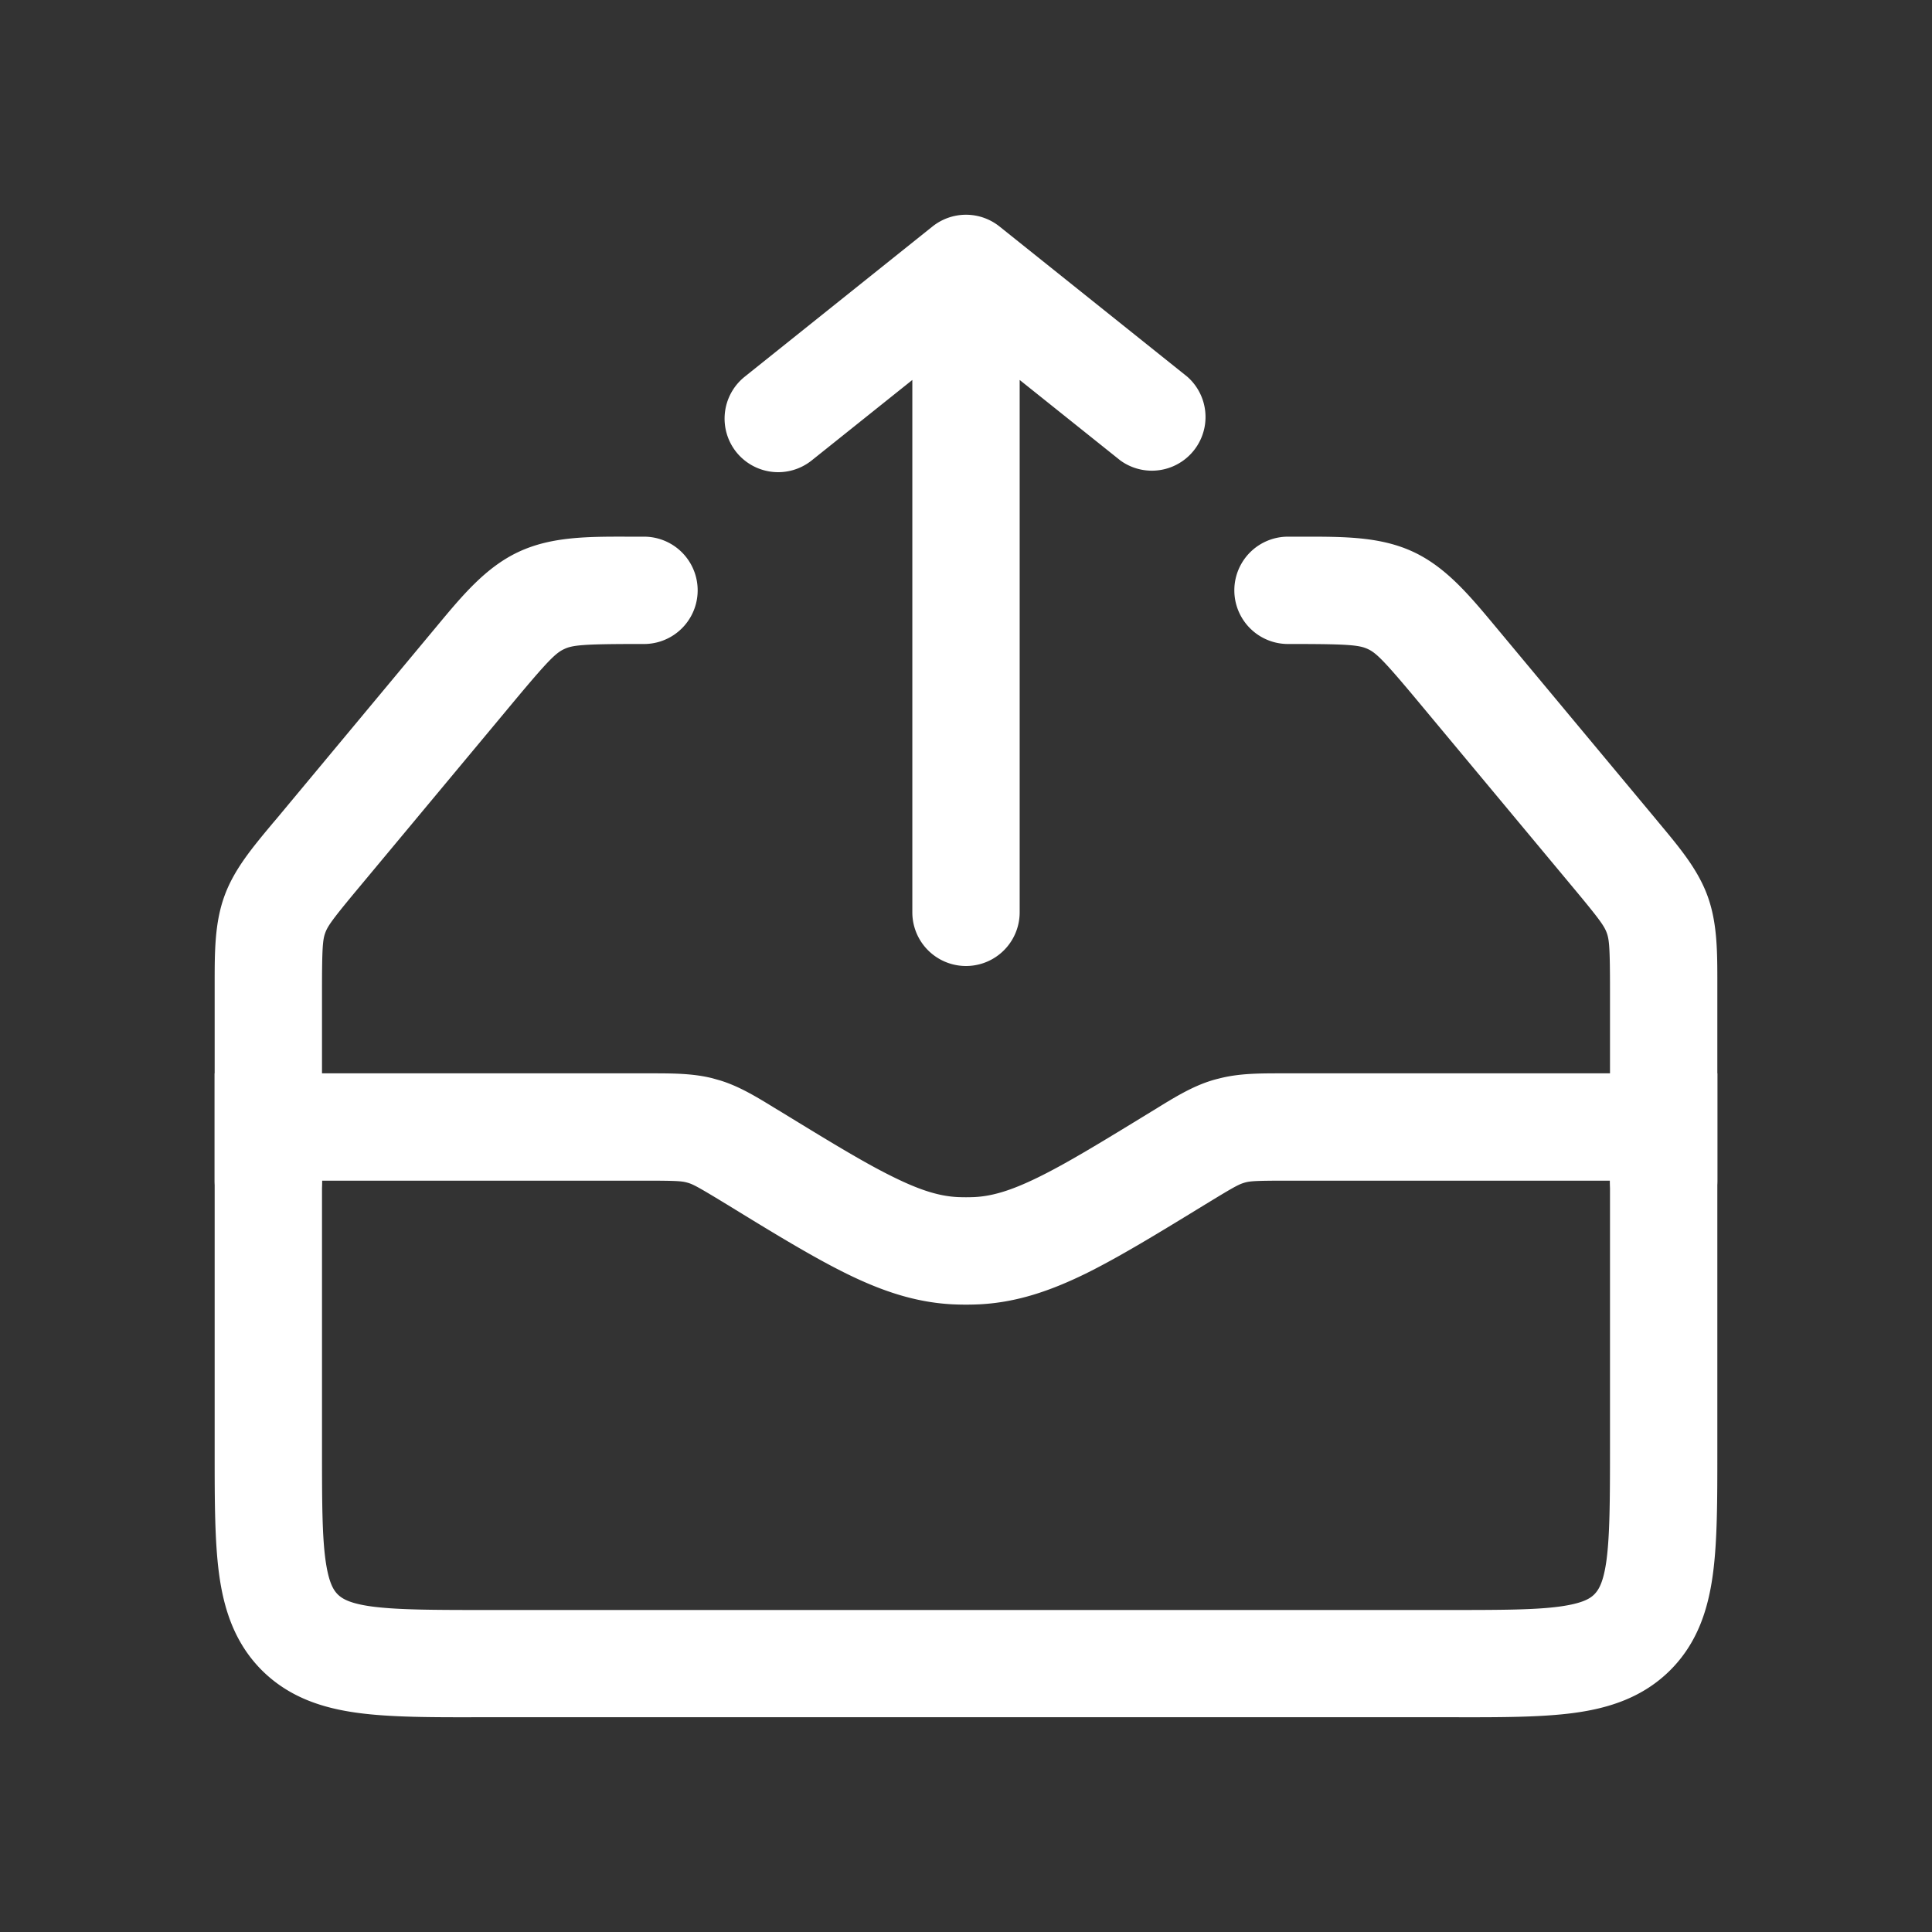 <svg width="18" height="18" fill="none" xmlns="http://www.w3.org/2000/svg"><rect width="100%" height="100%" fill="#333333" stroke="none"/><path fill-rule="evenodd" clip-rule="evenodd" d="M6.86 4.212a.5.5 0 0 1 .078-.702l1.75-1.4a.5.5 0 0 1 .624 0l1.75 1.4a.5.5 0 0 1-.624.78L9.5 3.54V8.5a.5.5 0 0 1-1 0V3.54l-.938.75a.5.5 0 0 1-.702-.078zm-.469 6.803c-.046-.011-.1-.015-.378-.015H3v2.5c0 .486.001.8.032 1.03.03.218.076.285.114.324.039.038.106.085.323.114.232.03.545.032 1.031.032h9c.486 0 .8-.001 1.03-.032.218-.03.286-.076.324-.114.038-.039.085-.106.114-.323.03-.232.032-.546.032-1.031V11h-3.012c-.279 0-.333.004-.38.015a.524.524 0 0 0-.024.007c-.046.015-.094.04-.331.185l-.02.012c-.444.272-.806.493-1.12.648-.33.161-.64.267-.986.285-.084.004-.17.004-.254 0-.346-.018-.657-.124-.985-.285-.315-.155-.677-.376-1.12-.648l-.02-.012c-.238-.145-.286-.17-.332-.185a.52.52 0 0 0-.025-.007zM6.055 10c.212 0 .4 0 .583.046l.074.021c.18.056.34.154.52.265l.037.022c.469.287.791.484 1.06.615.258.127.432.176.595.184.05.002.102.002.152 0 .163-.008.337-.057.596-.184.268-.131.59-.328 1.059-.615l.036-.022c.18-.111.34-.209.521-.265.025-.008.05-.014.074-.02.184-.047.37-.047.583-.047H16v3.533c0 .443 0 .825-.041 1.13-.044.329-.143.643-.398.898-.255.254-.57.354-.897.398-.306.041-.688.041-1.131.04H4.467c-.443.001-.825.001-1.13-.04-.329-.044-.643-.144-.898-.398-.254-.255-.354-.57-.398-.897C2 14.358 2 13.976 2 13.533V10h4.055z" fill="#fff"/><path fill-rule="evenodd" clip-rule="evenodd" d="M5.858 5H6a.5.5 0 0 1 0 1h-.063c-.508 0-.604.011-.68.047-.078.036-.148.103-.473.493L3.348 8.264c-.252.302-.295.364-.318.428-.023.063-.03.139-.03.532V11a.5.5 0 0 1-1 0V9.224v-.06c0-.299 0-.563.09-.813s.26-.452.45-.68l.04-.047L4.015 5.9l.05-.06c.244-.294.461-.555.766-.698.305-.143.644-.143 1.026-.142zm6.886 1.047c-.078-.036-.173-.047-.68-.047H12a.5.5 0 1 1 0-1H12.142c.382 0 .72-.001 1.026.142.305.143.522.404.766.697l.05.06 1.437 1.725.038.046c.191.229.361.432.451.681.09.25.09.514.09.812V11a.5.5 0 0 1-1 0V9.224c0-.393-.007-.469-.03-.532-.023-.064-.066-.126-.318-.428L13.216 6.54c-.325-.39-.395-.457-.472-.493z" fill="#fff"/></svg>